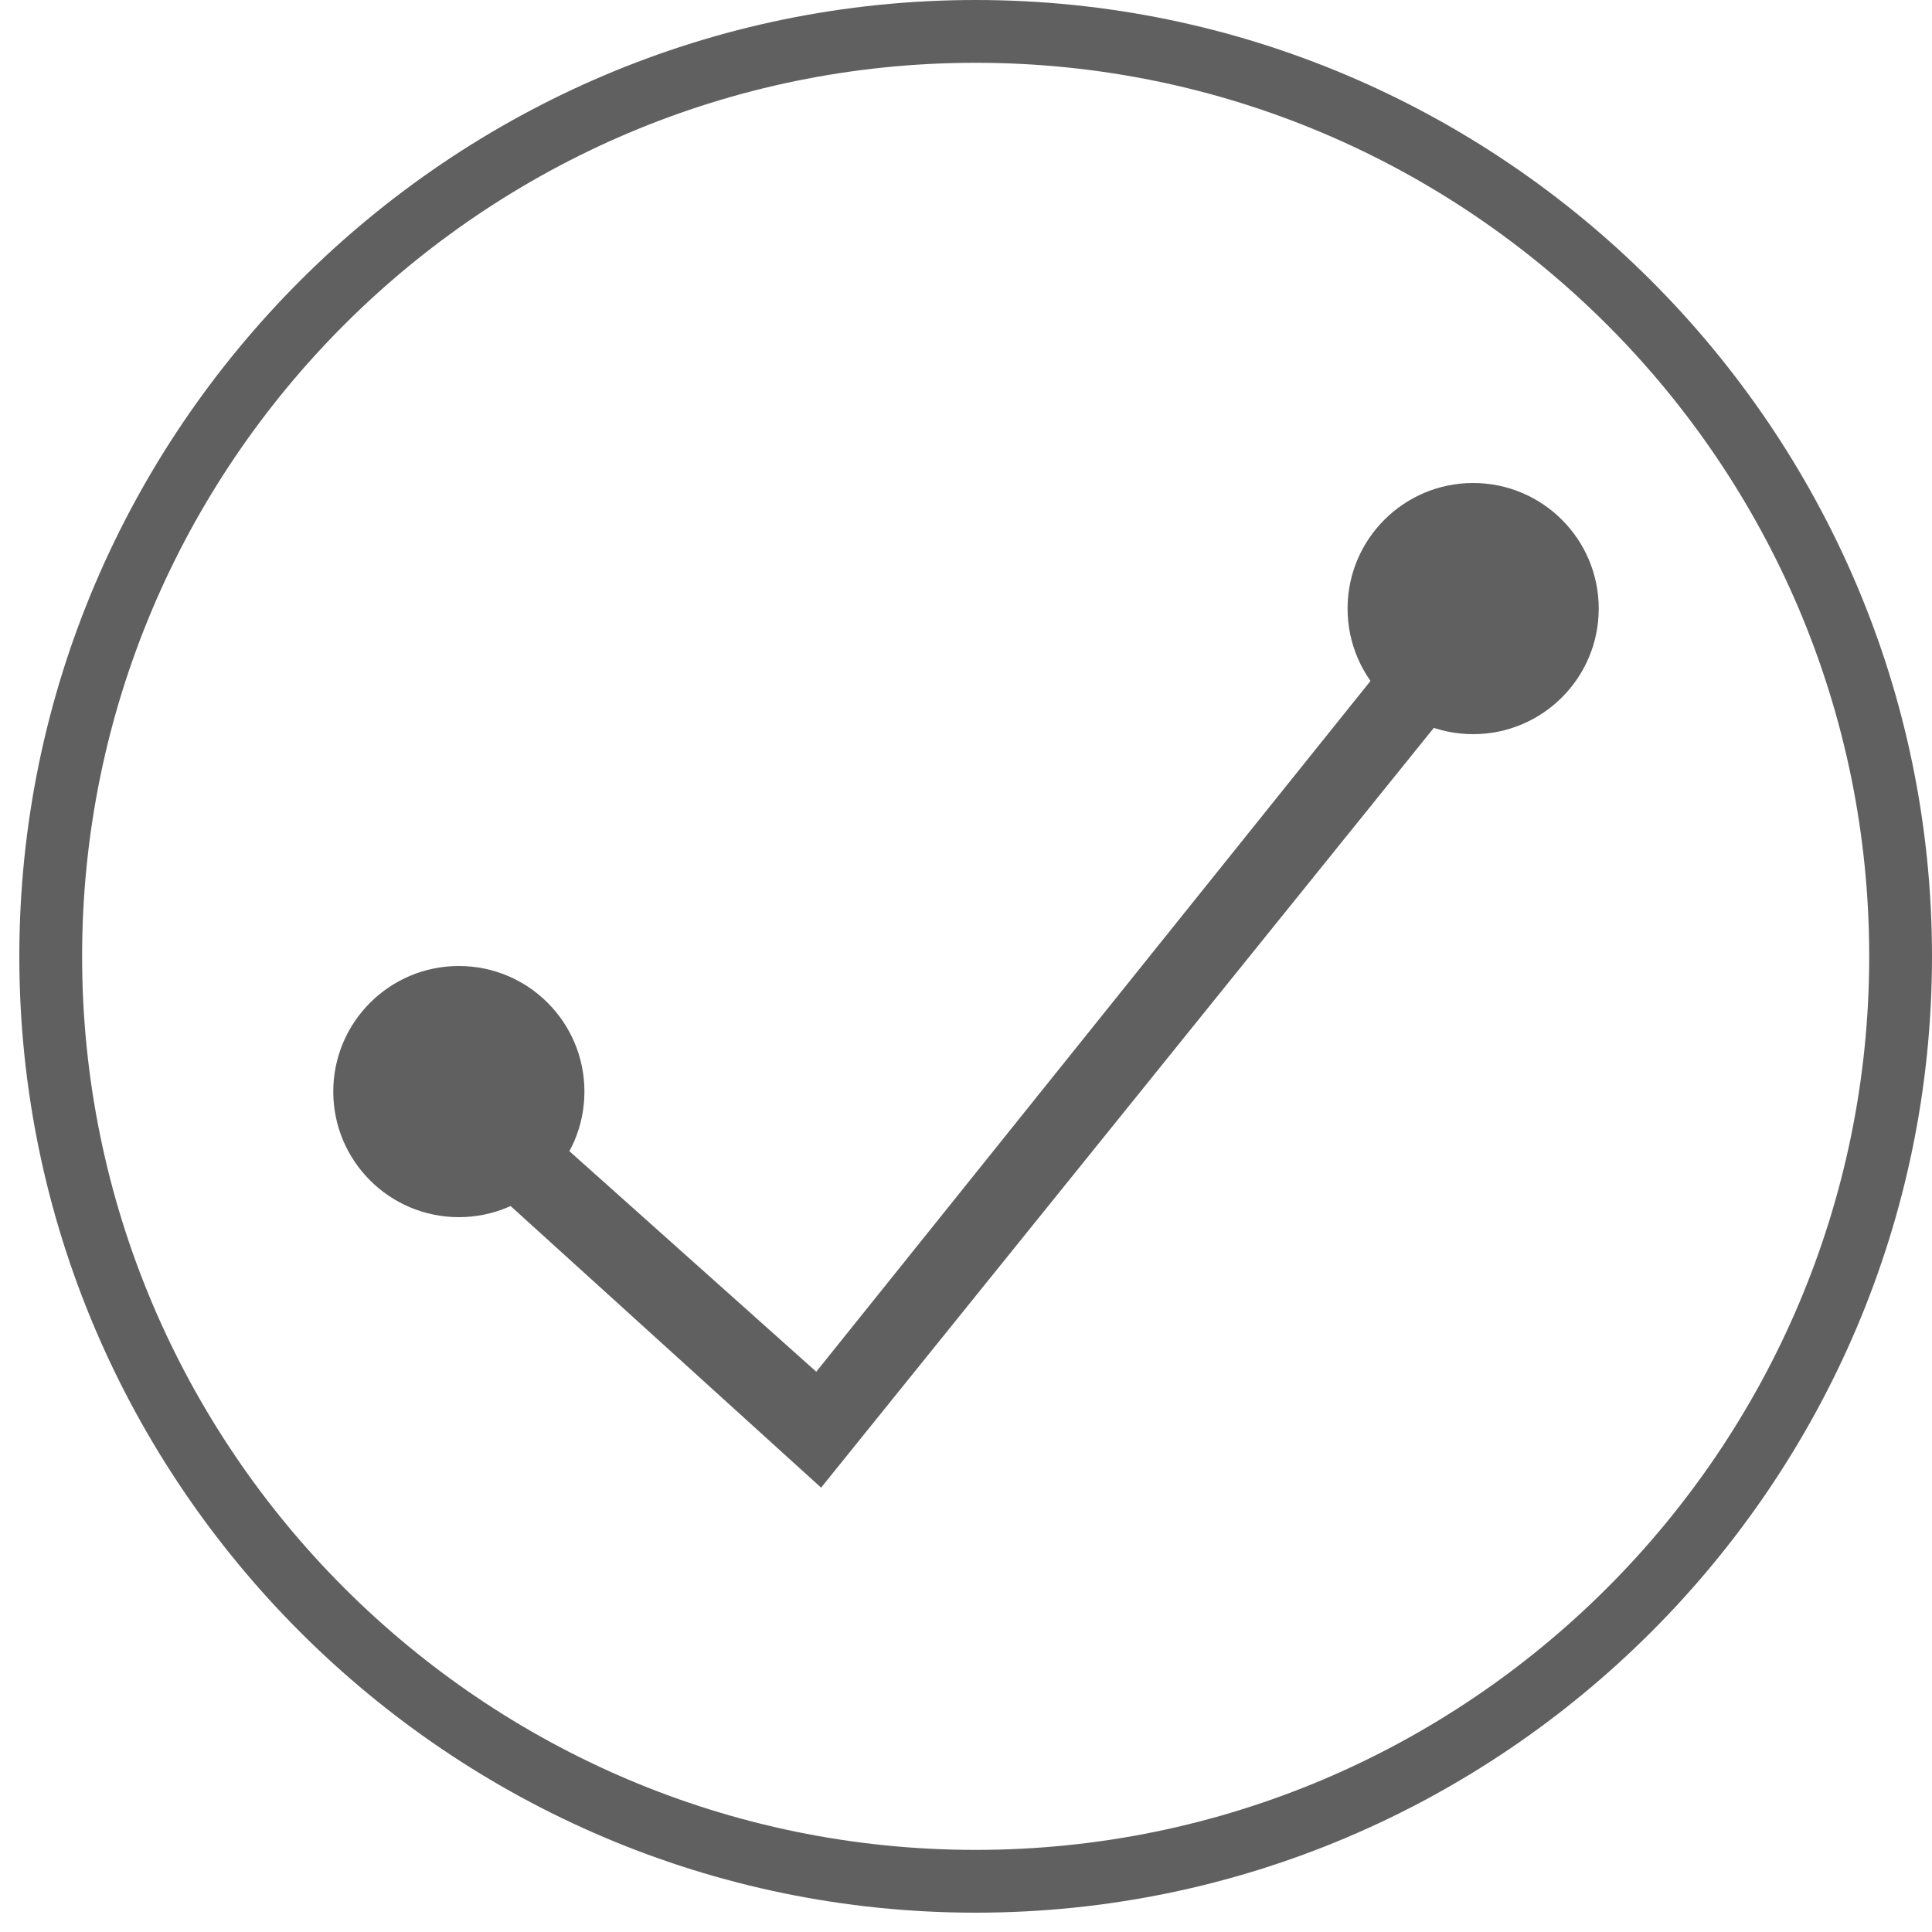 <?xml version="1.0" encoding="utf-8"?>
<!-- Generator: Adobe Illustrator 21.1.0, SVG Export Plug-In . SVG Version: 6.00 Build 0)  -->
<svg version="1.1" id="mapa" xmlns="http://www.w3.org/2000/svg" xmlns:xlink="http://www.w3.org/1999/xlink" x="0px" y="0px"
	 viewBox="0 0 40 40" style="enable-background:new 0 0 40 40;" xml:space="preserve">
<style type="text/css">
	.st0{fill-rule:evenodd;clip-rule:evenodd;fill:#606060;}
	.st1{fill:#606060;}
</style>
<g>
	<g>
		<g>
			<polygon class="st0" points="16.9,28.4 9.4,21.7 8.4,23 17,30.8 32,12.2 30.7,11.2 			"/>
		</g>
		<g>
			<g>
				<path class="st1" d="M20.2,39.6c-10.9,0-19.8-8.9-19.8-19.8S9.3,0,20.2,0S40,8.9,40,19.8S31.1,39.6,20.2,39.6z M20.2,1.3
					C10,1.3,1.7,9.6,1.7,19.8S10,38.3,20.2,38.3S38.7,30,38.7,19.8S30.4,1.3,20.2,1.3z"/>
			</g>
		</g>
	</g>
</g>
<circle class="st0" cx="30.5" cy="12.6" r="2.6"/>
<circle class="st0" cx="9.5" cy="22.6" r="2.6"/>
</svg>

